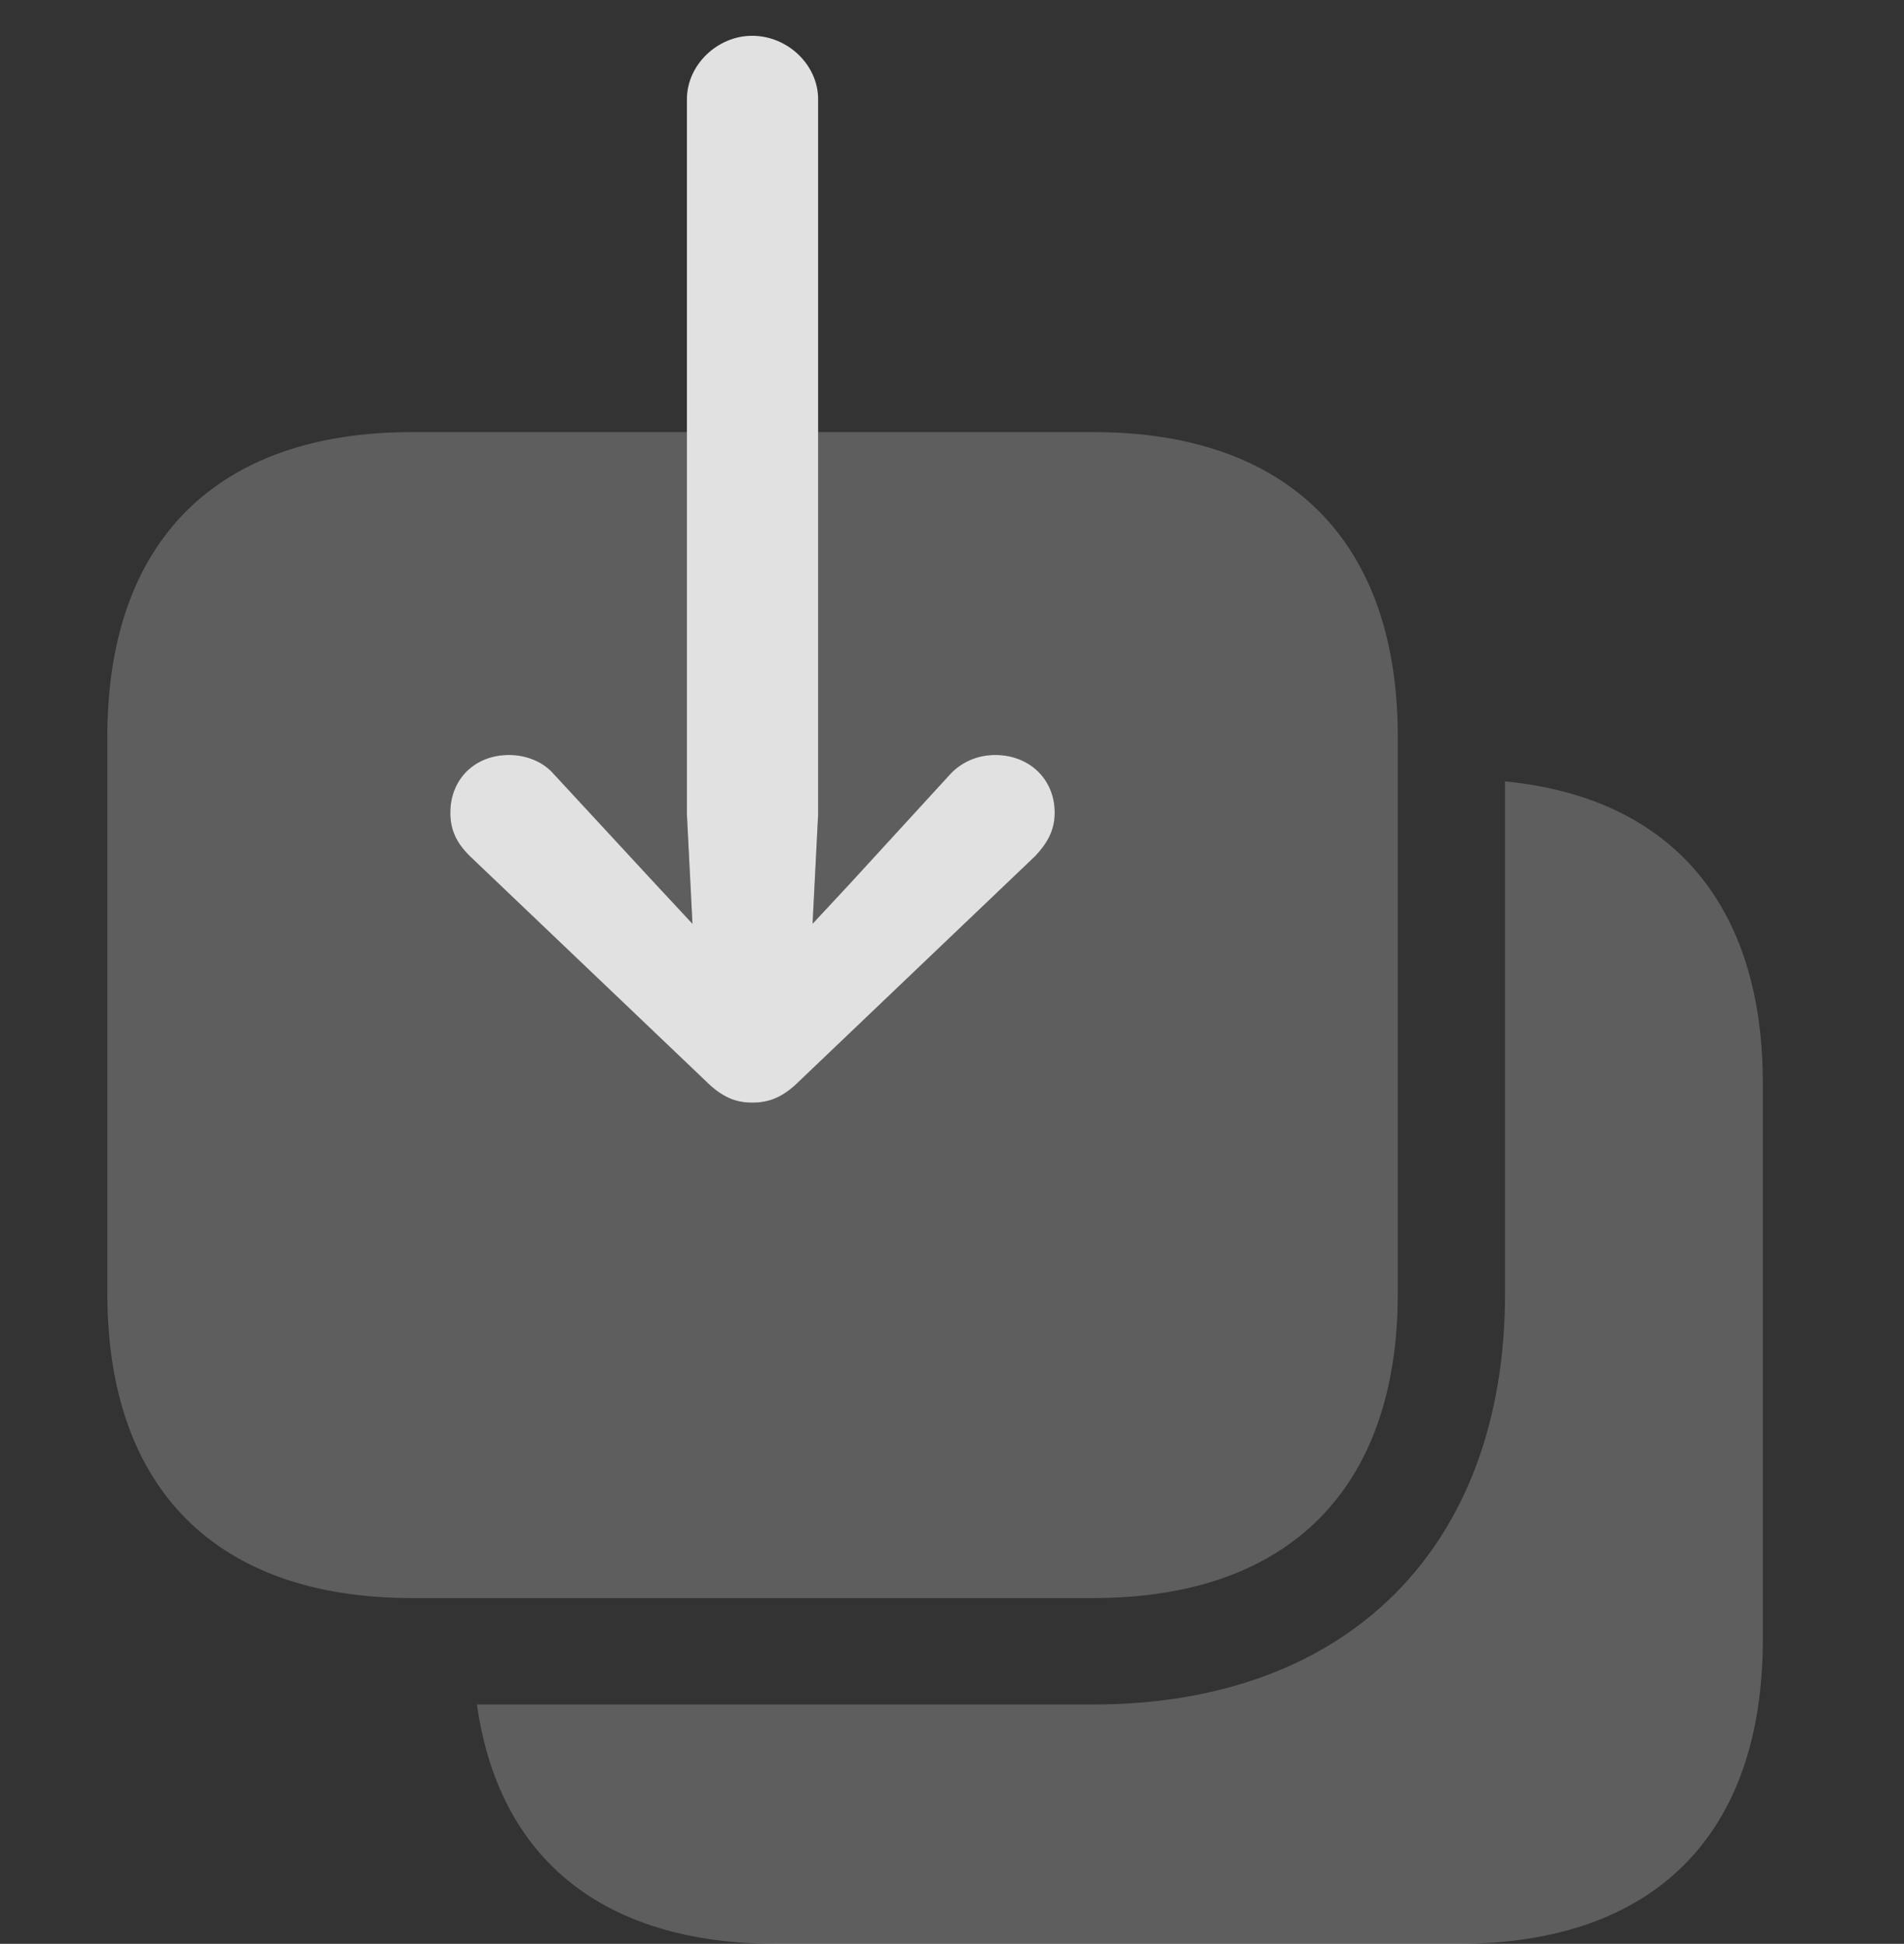 <?xml version="1.0" encoding="UTF-8"?>
<!--Generator: Apple Native CoreSVG 341-->
<!DOCTYPE svg
PUBLIC "-//W3C//DTD SVG 1.1//EN"
       "http://www.w3.org/Graphics/SVG/1.1/DTD/svg11.dtd">
<svg version="1.1" xmlns="http://www.w3.org/2000/svg" xmlns:xlink="http://www.w3.org/1999/xlink" viewBox="0 0 20.273 20.693">
 <rect x="0" y="0" width="20.273" height="20.693" fill="#333333" stroke="none"/>
 <g>
  <rect height="20.693" opacity="0" width="20.273" x="0" y="0"/>
  <path d="M18.77 11.533L18.77 17.451C18.77 19.541 17.607 20.693 15.527 20.693L8.271 20.693C6.426 20.693 5.312 19.795 5.078 18.145L11.641 18.145C14.346 18.145 16.025 16.475 16.025 13.77L16.025 8.318C17.793 8.491 18.77 9.626 18.77 11.533Z" fill="white" fill-opacity="0.212"/>
  <path d="M14.883 7.842L14.883 13.77C14.883 15.85 13.721 17.012 11.641 17.012L4.385 17.012C2.305 17.012 1.143 15.85 1.143 13.77L1.143 7.842C1.143 5.762 2.305 4.6 4.385 4.6L7.314 4.6L7.314 8.672L7.373 9.834L6.982 9.414L5.898 8.242C5.781 8.105 5.596 8.037 5.42 8.037C5.059 8.037 4.795 8.291 4.795 8.652C4.795 8.838 4.863 8.975 5 9.111L7.51 11.504C7.686 11.68 7.832 11.738 8.008 11.738C8.193 11.738 8.34 11.68 8.516 11.504L11.025 9.111C11.152 8.975 11.23 8.838 11.23 8.652C11.23 8.291 10.957 8.037 10.596 8.037C10.42 8.037 10.244 8.105 10.117 8.242L9.043 9.414L8.652 9.834L8.711 8.672L8.711 4.6L11.641 4.6C13.721 4.6 14.883 5.762 14.883 7.842Z" fill="white" fill-opacity="0.212"/>
  <path d="M8.008 0.381C8.389 0.381 8.711 0.693 8.711 1.055L8.711 8.672L8.652 9.834L9.043 9.414L10.117 8.242C10.244 8.105 10.42 8.037 10.596 8.037C10.957 8.037 11.23 8.291 11.23 8.652C11.23 8.838 11.152 8.975 11.025 9.111L8.516 11.504C8.34 11.68 8.193 11.738 8.008 11.738C7.832 11.738 7.686 11.68 7.51 11.504L5 9.111C4.863 8.975 4.795 8.838 4.795 8.652C4.795 8.291 5.059 8.037 5.42 8.037C5.596 8.037 5.781 8.105 5.898 8.242L6.982 9.414L7.373 9.834L7.314 8.672L7.314 1.055C7.314 0.693 7.637 0.381 8.008 0.381Z" fill="white" fill-opacity="0.85"/>
 </g>
</svg>
